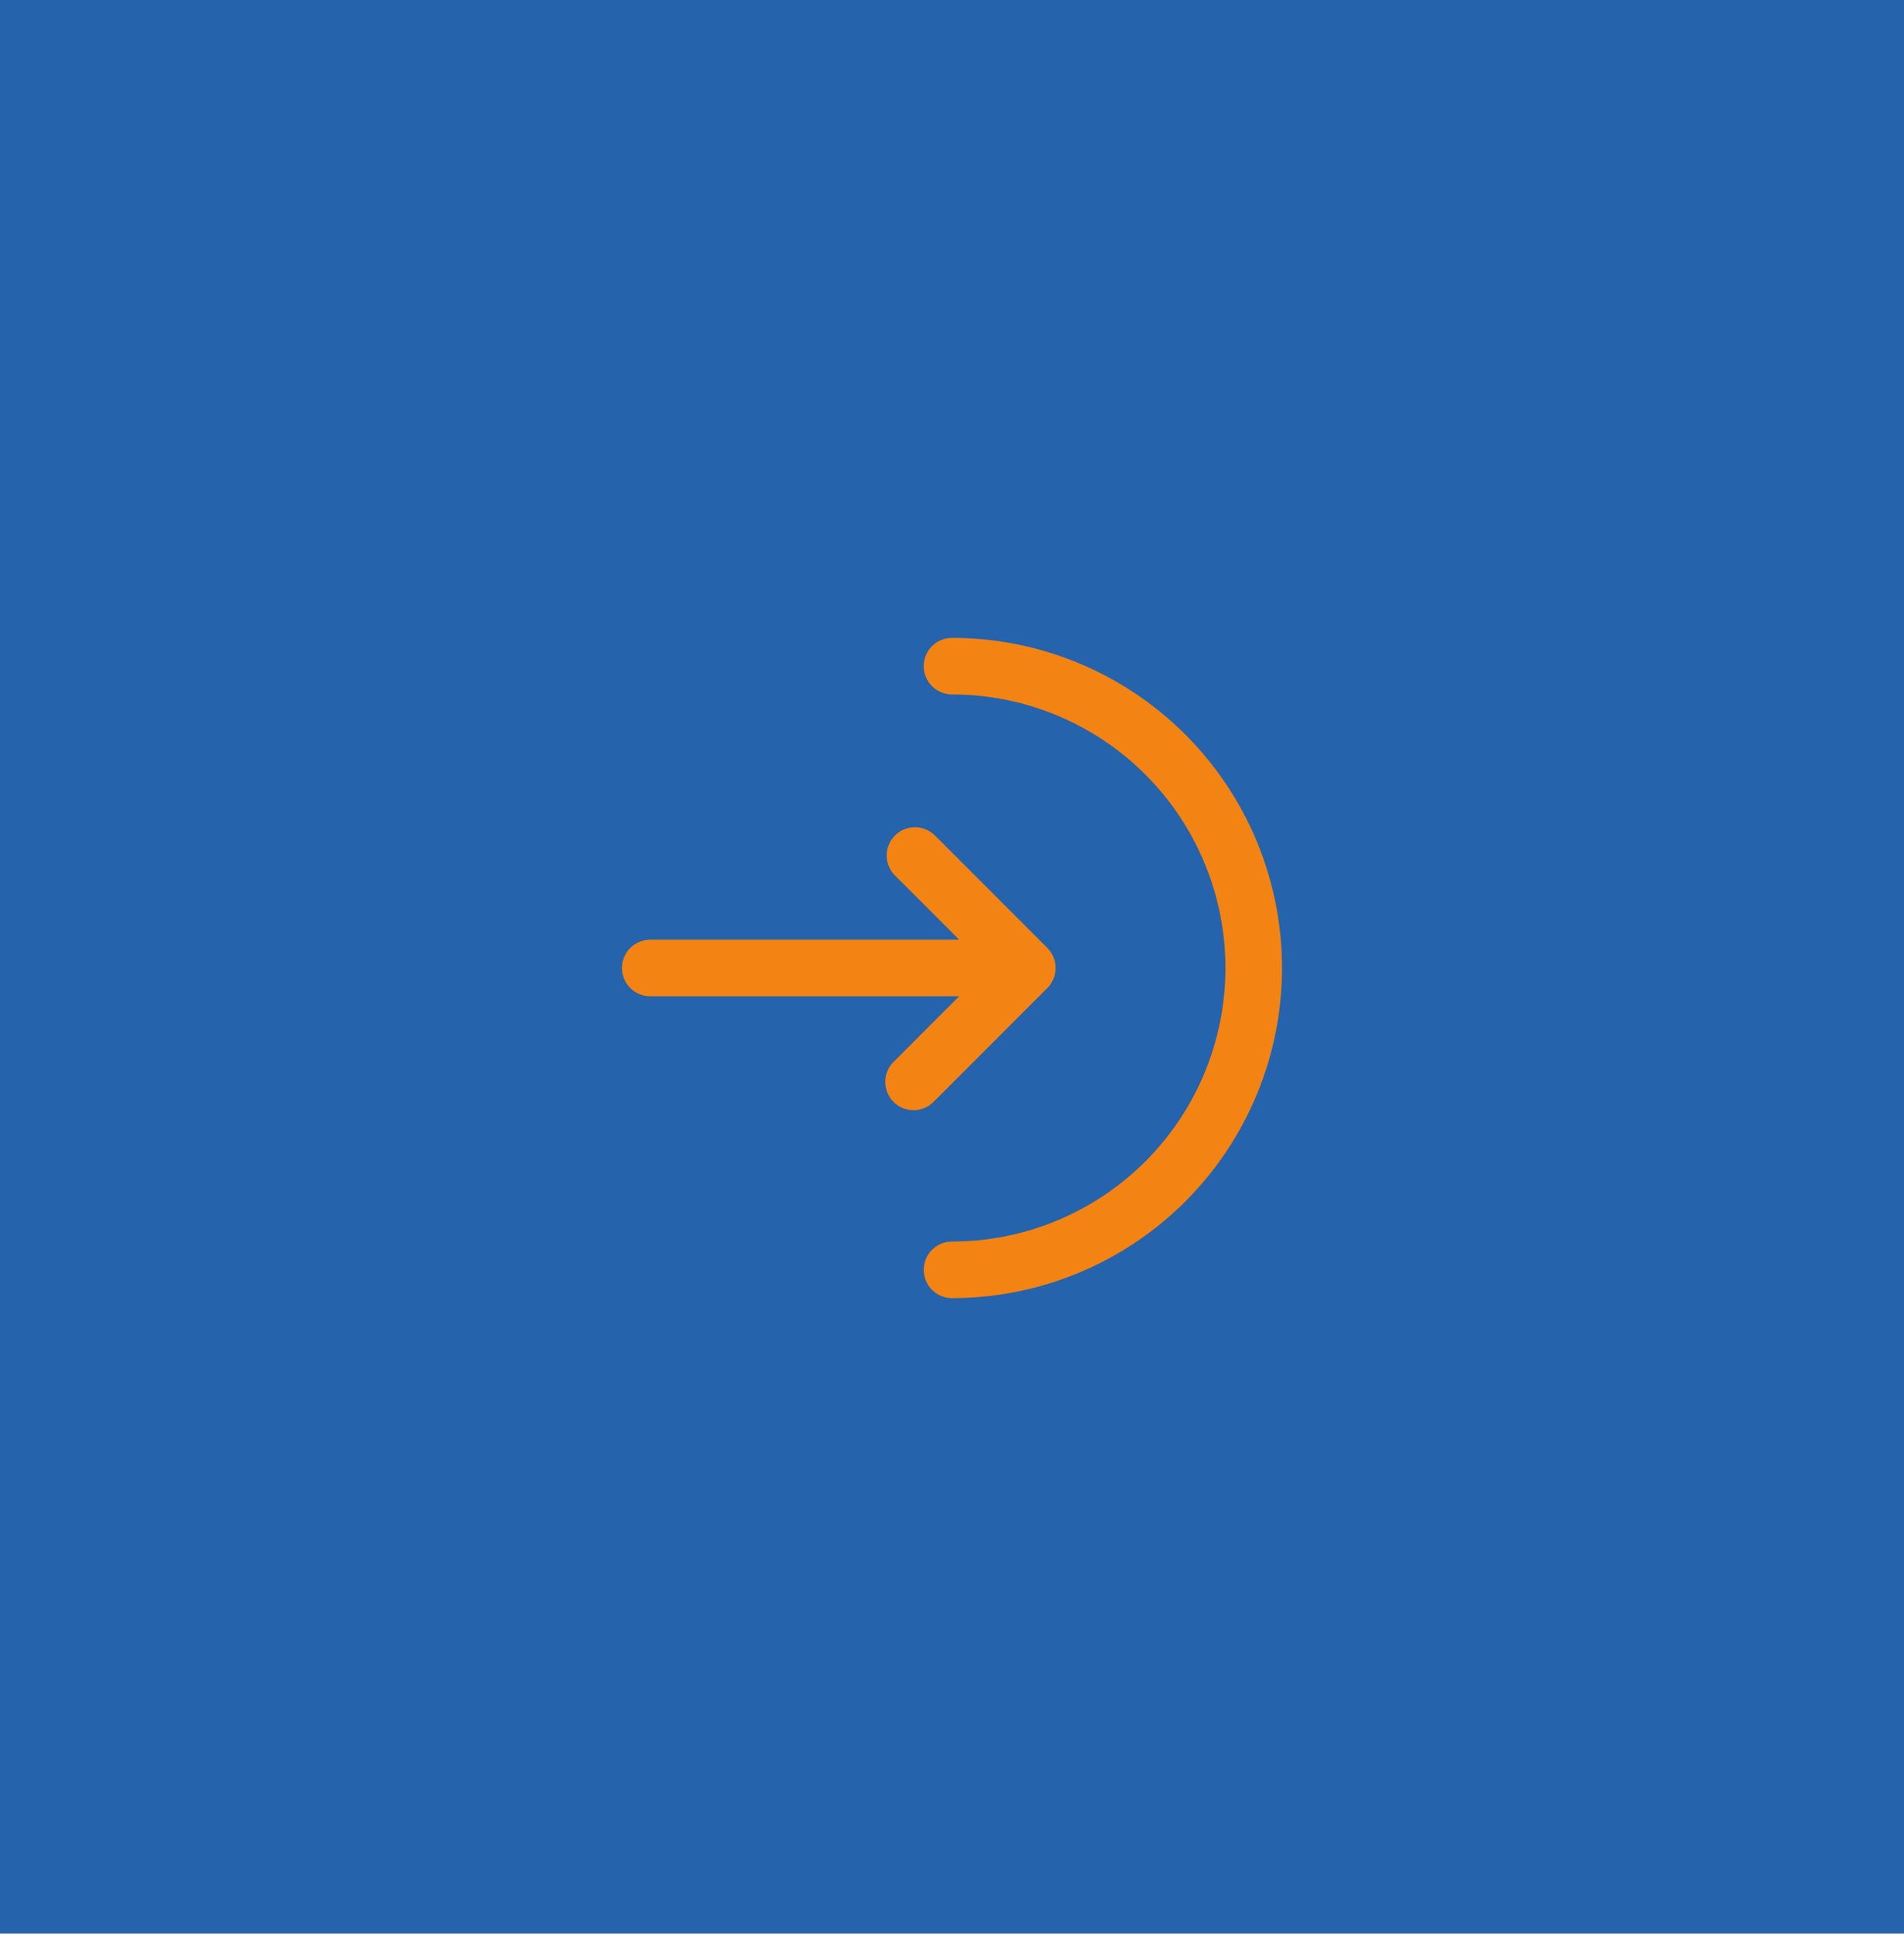 <svg width="122" height="124" viewBox="0 0 122 124" fill="none" xmlns="http://www.w3.org/2000/svg">
<rect width="122" height="123.84" fill="#2563AC"/>
<path d="M61 40.854C60.519 40.854 60.058 41.045 59.718 41.385C59.379 41.725 59.188 42.186 59.188 42.667C59.188 43.147 59.379 43.608 59.718 43.948C60.058 44.288 60.519 44.479 61 44.479C63.301 44.479 65.579 44.932 67.705 45.813C69.831 46.693 71.762 47.984 73.389 49.611C75.016 51.238 76.307 53.169 77.187 55.295C78.068 57.421 78.521 59.699 78.521 62C78.521 64.301 78.068 66.579 77.187 68.705C76.307 70.831 75.016 72.762 73.389 74.389C71.762 76.016 69.831 77.307 67.705 78.187C65.579 79.068 63.301 79.521 61 79.521C60.519 79.521 60.058 79.712 59.718 80.052C59.379 80.392 59.188 80.853 59.188 81.333C59.188 81.814 59.379 82.275 59.718 82.615C60.058 82.955 60.519 83.146 61 83.146C66.608 83.146 71.987 80.918 75.952 76.952C79.918 72.987 82.146 67.608 82.146 62C82.146 56.392 79.918 51.013 75.952 47.048C71.987 43.082 66.608 40.854 61 40.854Z" fill="#F38313"/>
<path d="M57.3 56.031C56.98 55.687 56.805 55.233 56.814 54.763C56.822 54.294 57.012 53.846 57.344 53.514C57.676 53.181 58.124 52.991 58.594 52.983C59.063 52.975 59.518 53.149 59.862 53.469L67.112 60.719C67.451 61.059 67.642 61.52 67.642 62C67.642 62.48 67.451 62.941 67.112 63.281L59.862 70.531C59.696 70.709 59.495 70.852 59.273 70.951C59.051 71.05 58.811 71.103 58.568 71.107C58.324 71.112 58.082 71.067 57.857 70.976C57.631 70.885 57.426 70.749 57.254 70.577C57.082 70.405 56.946 70.2 56.855 69.974C56.764 69.748 56.719 69.507 56.723 69.263C56.728 69.02 56.781 68.78 56.88 68.558C56.979 68.335 57.122 68.135 57.3 67.969L61.457 63.812H41.664C41.183 63.812 40.722 63.621 40.382 63.282C40.042 62.942 39.852 62.481 39.852 62C39.852 61.519 40.042 61.058 40.382 60.718C40.722 60.378 41.183 60.188 41.664 60.188H61.457L57.3 56.031Z" fill="#F38313"/>
</svg>
